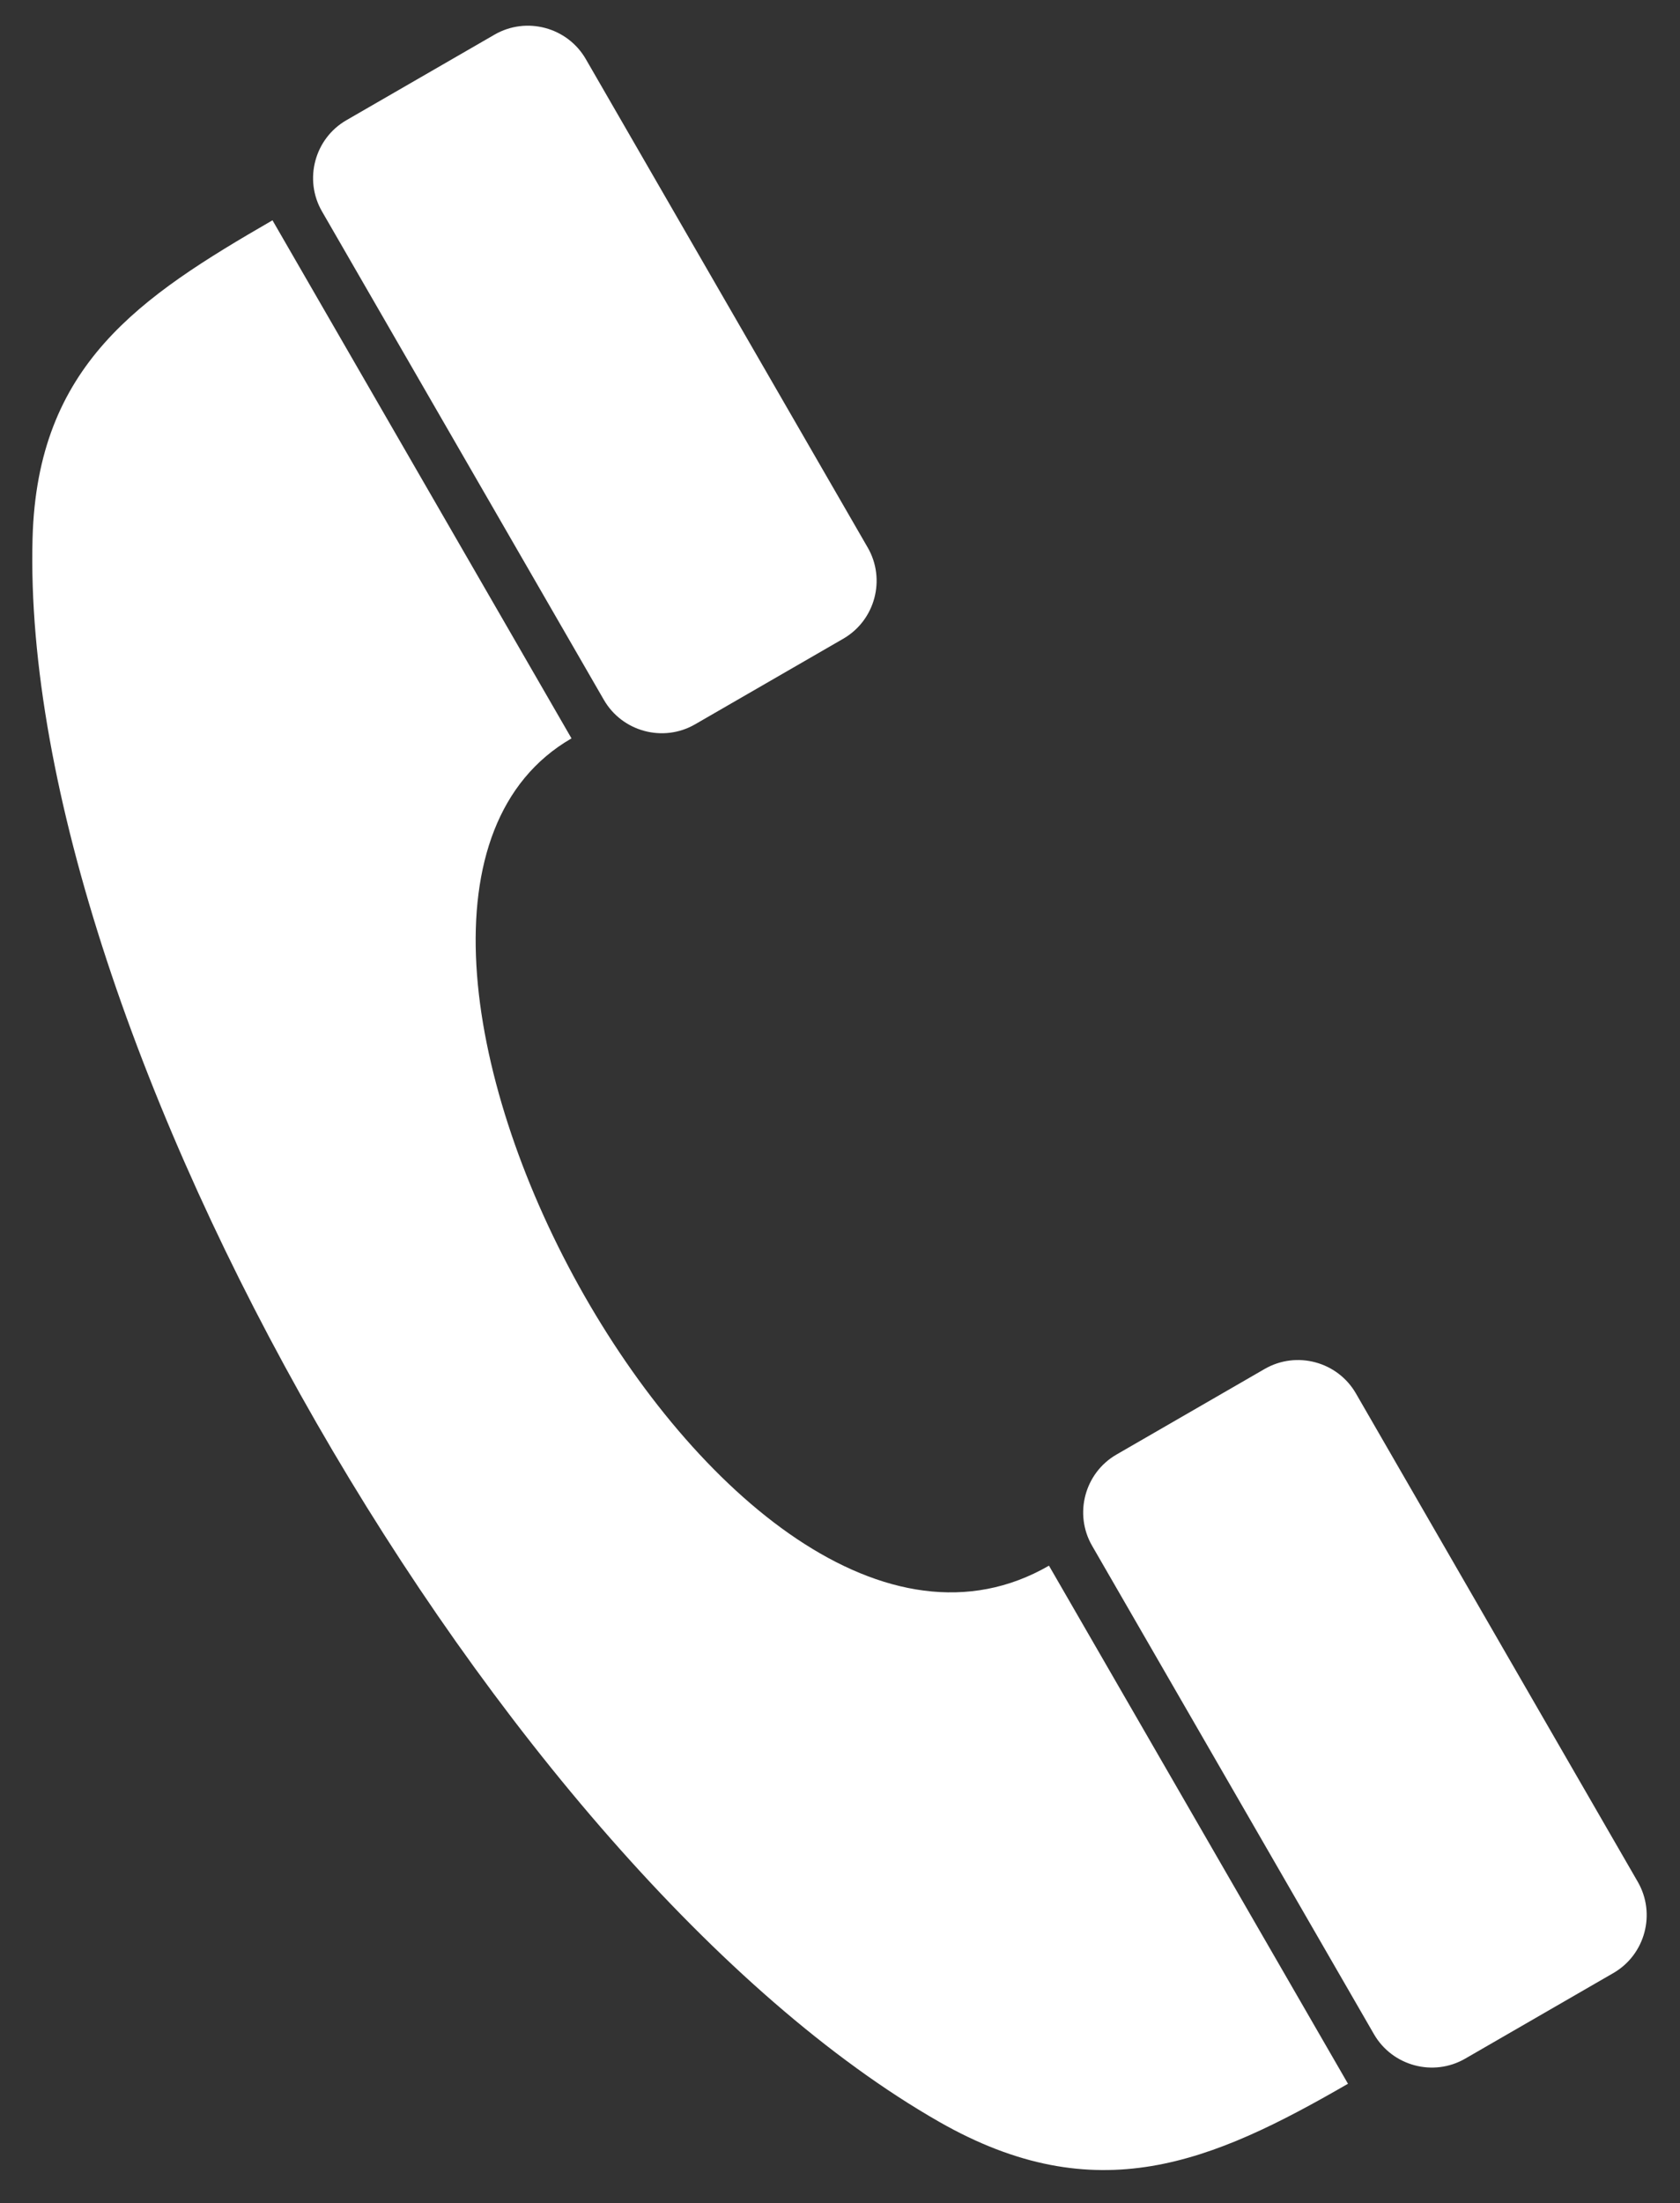 <?xml version="1.0" encoding="UTF-8" standalone="no"?>
<!-- Created with Inkscape (http://www.inkscape.org/) -->

<svg
   width="103.886"
   height="136.18"
   id="svg2"
   version="1.1"
   inkscape:version="1.1 (c68e22c387, 2021-05-23)"
   sodipodi:docname="cyberscooty-icon-signature.svg"
   xmlns:inkscape="http://www.inkscape.org/namespaces/inkscape"
   xmlns:sodipodi="http://sodipodi.sourceforge.net/DTD/sodipodi-0.dtd"
   xmlns="http://www.w3.org/2000/svg"
   xmlns:svg="http://www.w3.org/2000/svg">
  <rect width="100%" height="100%" fill="#333333" stroke="none"/>
  <defs
     id="defs4">
    <radialGradient
       id="radialGradient10014"
       gradientUnits="userSpaceOnUse"
       cy="300.93"
       cx="274.29"
       gradientTransform="matrix(0.501,0,0,0.308,64.905,400.04)"
       r="89.071">
      <stop
         id="stop10006"
         stop-opacity=".68"
         offset="0" />
      <stop
         id="stop10008"
         stop-opacity=".474"
         offset="1" />
    </radialGradient>
    <style
       type="text/css"
       id="style4527">
    .fil0 {fill:#1B1C1F}
    .fil1 {fill:#1B1C1F;fill-rule:nonzero}
  </style>
  </defs>
  <sodipodi:namedview
     id="base"
     pagecolor="#ffffff"
     bordercolor="#666666"
     borderopacity="1.0"
     inkscape:pageopacity="0.0"
     inkscape:pageshadow="2"
     inkscape:zoom="0.98994949"
     inkscape:cx="51.372441"
     inkscape:cy="147.75919"
     inkscape:document-units="px"
     inkscape:current-layer="layer1"
     showgrid="false"
     fit-margin-top="0"
     fit-margin-left="0"
     fit-margin-right="0"
     fit-margin-bottom="0"
     inkscape:window-width="1366"
     inkscape:window-height="705"
     inkscape:window-x="-8"
     inkscape:window-y="-8"
     inkscape:window-maximized="1"
     inkscape:pagecheckerboard="0"
     height="245.18px" />
  <g
     inkscape:label="Calque 1"
     inkscape:groupmode="layer"
     id="layer1"
     transform="translate(-80.707,-195.075)">
    <g
       transform="matrix(3.346,0,0,3.346,56.14,-390.265)"
       id="layer1-5"
       inkscape:label="Calque 1">
      <g
         transform="translate(-6.282,166.078)"
         id="_152222920"
         style="fill:#000000;fill-opacity:1;fill-rule:evenodd;stroke:none">
        <path
           style="fill:#ffffff;fill-opacity:1;stroke:none"
           inkscape:connector-curvature="0"
           id="_152222248"
           class="fil0"
           d="M 24.186,22.5 C 18.739,25.645 27.05,41.224 33.01,37.783 34.068,39.616 37.477,45.521 38.536,47.354 36.021,48.806 33.892,49.721 30.977,48.055 22.883,43.427 13.972,28.001 14.226,18.799 14.314,15.603 16.197,14.351 18.66,12.929 19.719,14.762 23.128,20.667 24.186,22.5 Z" />
        <path
           style="fill:#ffffff;fill-opacity:1;stroke:none"
           inkscape:connector-curvature="0"
           id="_150519168"
           class="fil0"
           d="M 26.47,22.24 C 25.882,22.58 25.124,22.377 24.784,21.788 L 19.575,12.765 C 19.235,12.177 19.438,11.419 20.026,11.08 L 22.764,9.499 C 23.353,9.159 24.11,9.362 24.45,9.95 L 29.66,18.974 C 30,19.562 29.797,20.319 29.208,20.659 L 26.47,22.24 Z" />
        <path
           style="fill:#ffffff;fill-opacity:1;stroke:none"
           inkscape:connector-curvature="0"
           id="_226148072"
           class="fil0"
           d="M 40.702,46.89 C 40.114,47.23 39.356,47.027 39.016,46.438 L 33.807,37.415 C 33.467,36.827 33.67,36.069 34.258,35.73 L 36.996,34.149 C 37.585,33.809 38.342,34.012 38.682,34.6 L 43.892,43.624 C 44.231,44.212 44.029,44.969 43.44,45.309 L 40.702,46.89 Z" />
      </g>
    </g>
  </g>
</svg>
